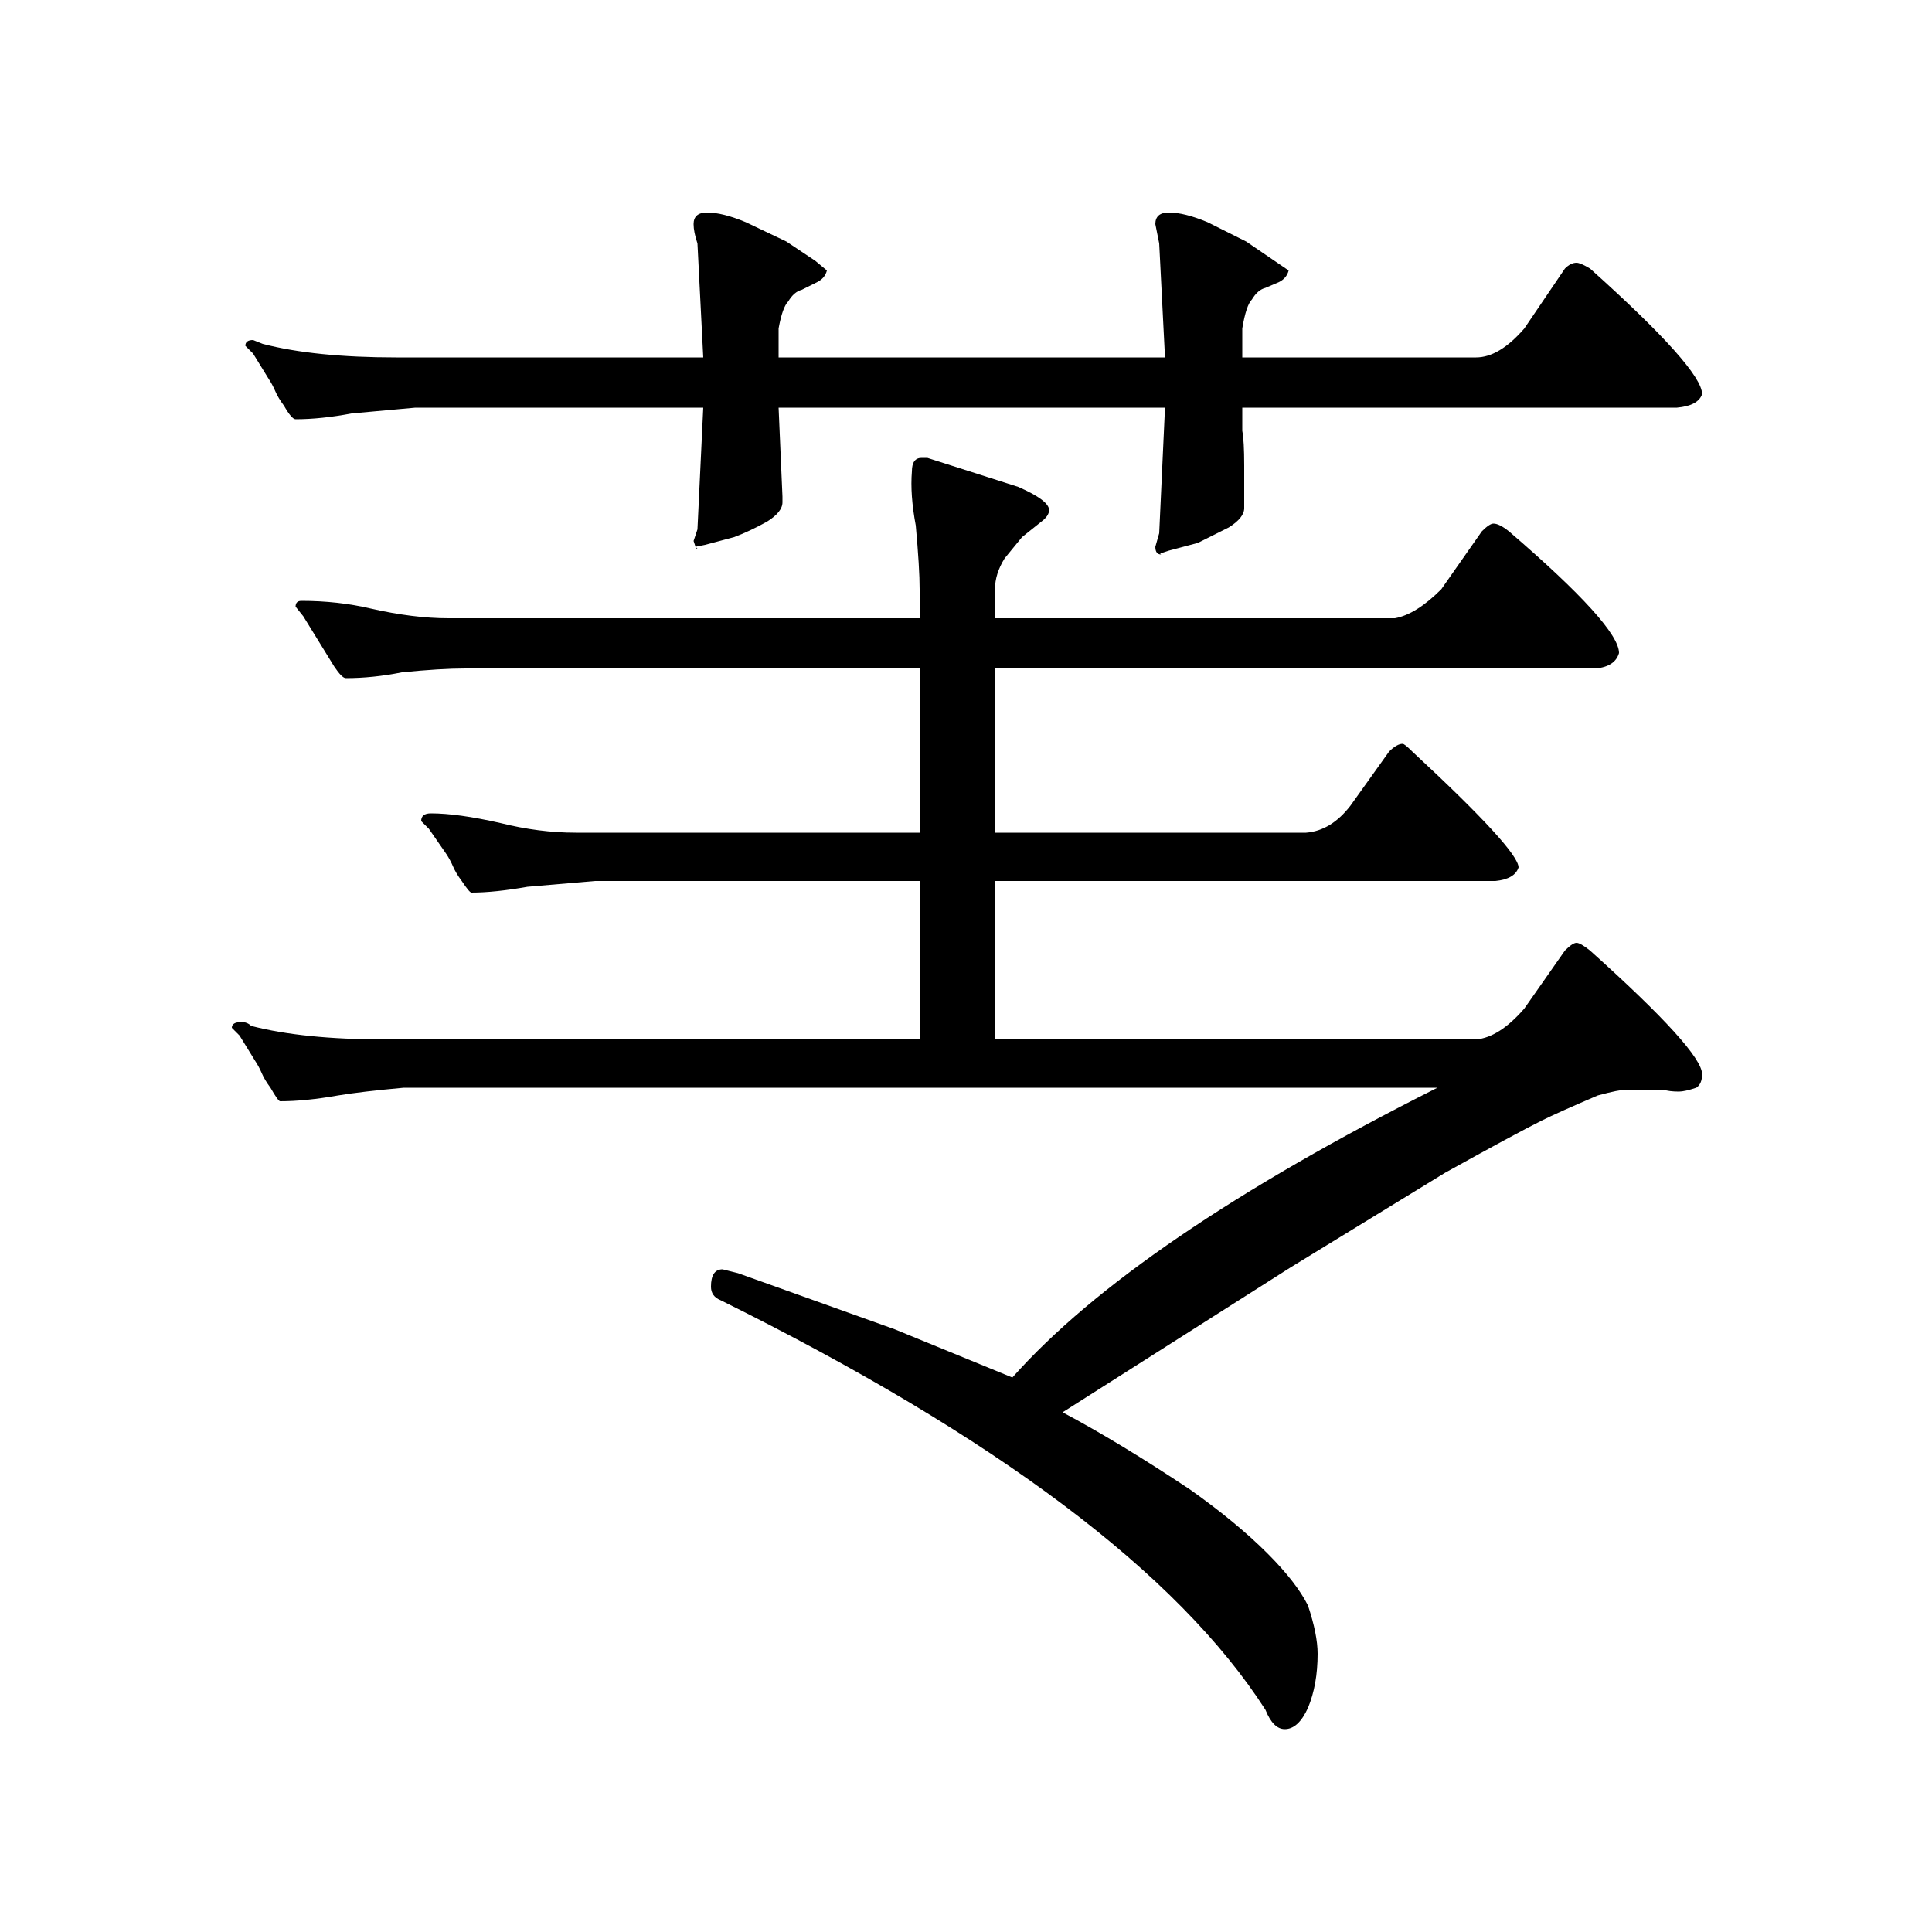 <?xml version="1.0" standalone="no"?>
<!DOCTYPE svg PUBLIC "-//W3C//DTD SVG 1.1//EN" "http://www.w3.org/Graphics/SVG/1.1/DTD/svg11.dtd" >
<svg xmlns="http://www.w3.org/2000/svg" xmlns:xlink="http://www.w3.org/1999/xlink" version="1.1" viewBox="0 -200 1000 1000">
  <g transform="matrix(1 0 0 -1 0 800)">
   <path fill="currentColor"
d="M127 821q0 3 4 3l5 -2q27 -7 69 -7h159l-3 59q-2 6 -2 10q0 6 7 6q8 0 20 -5l21 -10l15 -10l6 -5q-1 -4 -5 -6l-8 -4q-4 -1 -7 -6q-3 -3 -5 -14v-15h200l-3 59l-2 10q0 6 7 6q8 0 20 -5l20 -10l22 -15q-1 -4 -5 -6l-7 -3q-4 -1 -7 -6q-3 -3 -5 -15v-15h121q12 0 25 15
l21 31q3 3 6 3q2 0 7 -3q58 -52 58 -65q-2 -6 -13 -7h-225v-12q1 -5 1 -18v-22q0 -5 -8 -10l-16 -8l-15 -4l-4.5 -1.5t0.5 -0.5q-3 0 -3 4l2 7l3 65h-200l2 -46v-3q0 -5 -8 -10q-9 -5 -17 -8l-15 -4l-5 -1l-1 3l2 6l3 63h-149l-33 -3q-16 -3 -29 -3q-2 0 -6 7q-3 4 -4.5 7.5
t-3.5 6.5l-8 13zM881 444q0 -5 -3 -7q-6 -2 -9 -2q-5 0 -8 1h-8h-11q-4 0 -15 -3q-21 -9 -29 -13q-14 -7 -50 -27l-80 -49l-118 -75q30 -16 66 -40q24 -17 40 -33q15 -15 21 -27q5 -15 5 -25q0 -16 -5 -28q-5 -11 -12 -11q-6 0 -10 10q-68 106 -282 212q-5 2 -5 7q0 9 6 9
l8 -2l81 -29l61 -25q63 71 220 150h-535q-22 -2 -34 -4q-17 -3 -30 -3q-1 0 -5 7q-3 4 -4.5 7.5t-3.5 6.5l-8 13l-4 4q0 3 5 3q3 0 5 -2q27 -7 69 -7h277v82h-168l-35 -3q-17 -3 -29 -3q-1 0 -5 6q-3 4 -4.5 7.5t-3.5 6.5l-9 13l-4 4q0 4 5 4q14 0 36 -5q20 -5 39 -5h178v85
h-235q-13 0 -33 -2q-15 -3 -29 -3q-2 0 -6 6l-8 13l-8 13l-4 5q0 3 3 3q19 0 36 -4q22 -5 40 -5h244v15q0 11 -2 33q-3 16 -2 28q0 7 5 7h3l47 -15q16 -7 16 -12q0 -3 -4 -6l-10 -8l-9 -11q-5 -8 -5 -16v-15h207q11 2 24 15l21 30q4 4 6 4q3 0 8 -4q57 -49 57 -63
q-2 -7 -12 -8h-311v-85h161q13 1 23 14l20 28q4 4 7 4q1 0 5 -4q55 -51 55 -60q-2 -6 -12 -7h-259v-82h249q12 1 25 16l21 30q4 4 6 4t7 -4q58 -52 58 -64zM360 717l1 -1q-1 0 -1 1z" />
  </g>

</svg>
